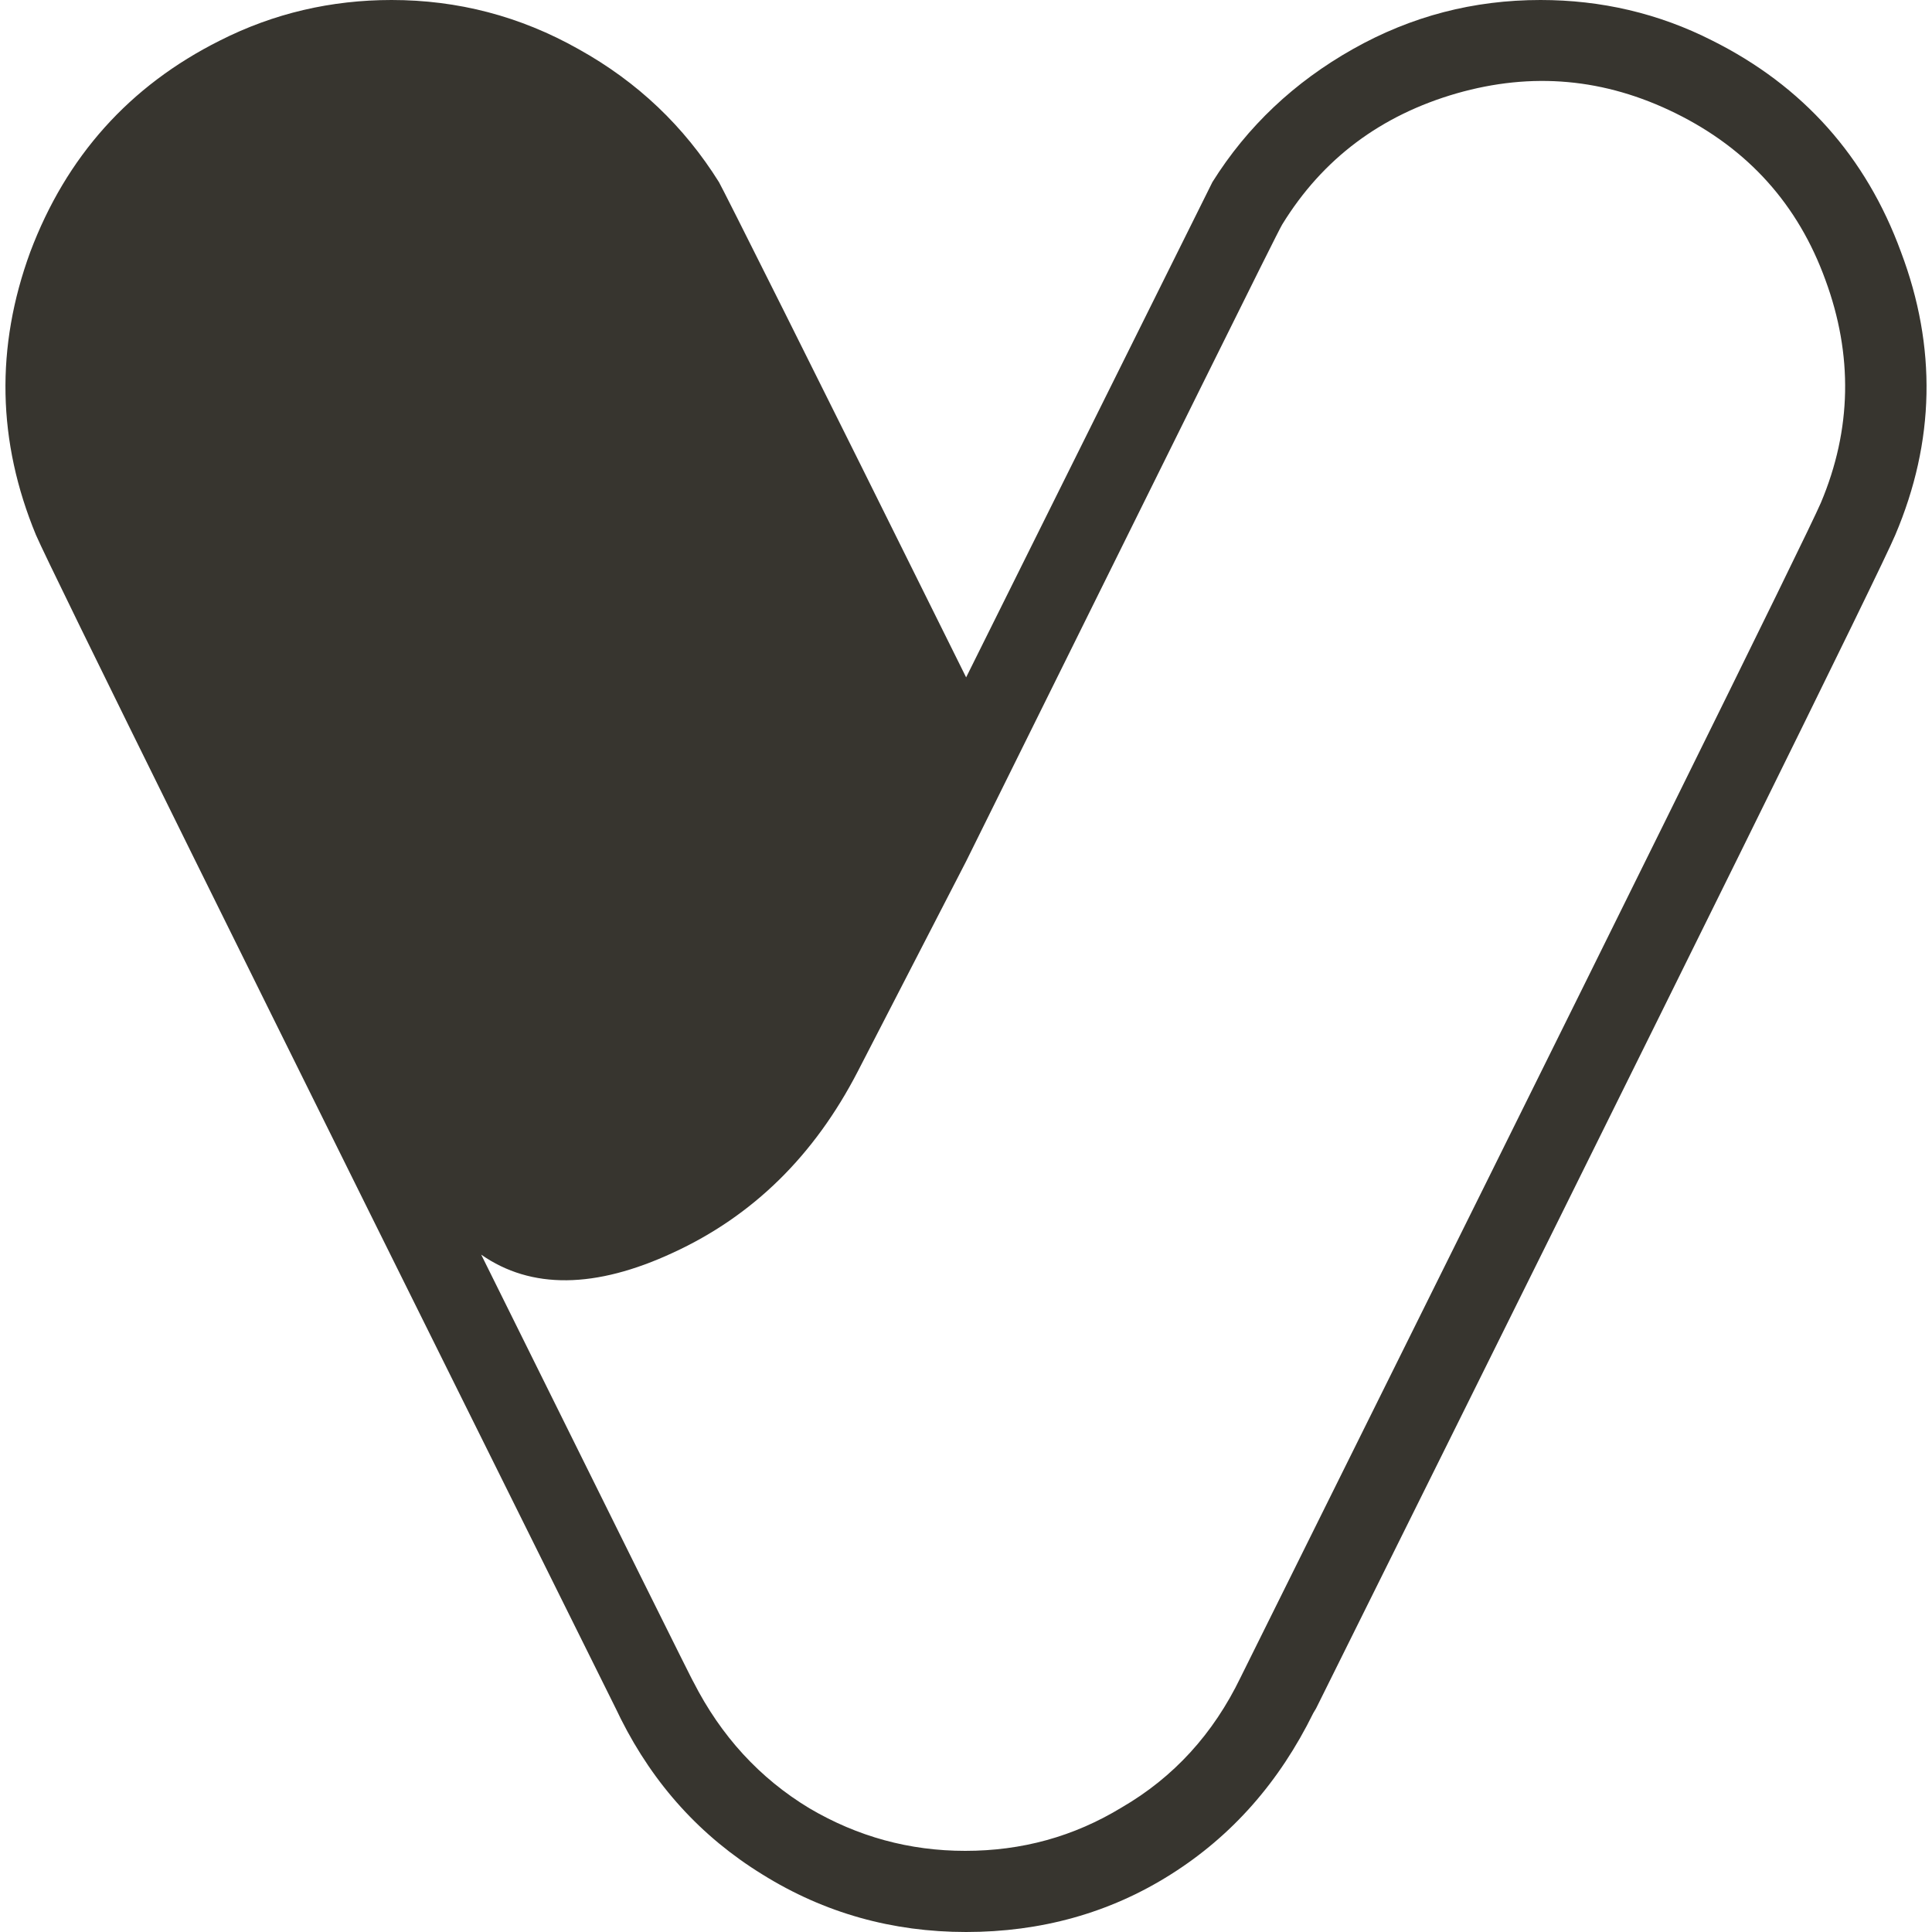 <svg width="15" height="15" viewBox="0 0 15 15" fill="none" xmlns="http://www.w3.org/2000/svg">
<path d="M9.632 13.023C9.42 13.462 9.112 13.799 8.709 14.033C8.336 14.26 7.933 14.37 7.494 14.37C7.061 14.37 6.659 14.26 6.285 14.04C5.897 13.806 5.597 13.477 5.384 13.059C5.384 13.066 4.835 11.96 3.736 9.741C4.124 10.012 4.623 10.005 5.223 9.727C5.846 9.441 6.322 8.972 6.659 8.32L7.501 6.687C9.105 3.45 9.918 1.802 9.955 1.743C10.27 1.23 10.724 0.894 11.309 0.725C11.896 0.557 12.459 0.608 13.009 0.879C13.573 1.157 13.961 1.589 14.173 2.175C14.386 2.754 14.378 3.333 14.137 3.904C14.027 4.16 12.525 7.2 9.632 13.023ZM11.961 0C11.441 0 10.958 0.125 10.504 0.381C10.05 0.637 9.684 0.981 9.413 1.414L7.501 5.259C6.263 2.761 5.619 1.479 5.582 1.414C5.311 0.981 4.952 0.637 4.491 0.381C4.037 0.125 3.553 7.5e-07 3.04 7.5e-07C2.572 7.5e-07 2.125 0.103 1.707 0.315C1.004 0.667 0.514 1.216 0.235 1.956C-0.036 2.695 -0.021 3.428 0.279 4.153C0.396 4.424 1.898 7.463 4.784 13.271L4.82 13.345C4.813 13.33 4.813 13.33 4.82 13.345C5.077 13.857 5.443 14.26 5.919 14.553C6.402 14.854 6.93 15 7.501 15C8.08 15 8.614 14.854 9.09 14.553C9.566 14.253 9.933 13.835 10.196 13.301L10.218 13.264C13.104 7.456 14.605 4.417 14.715 4.153C15.023 3.428 15.038 2.695 14.759 1.956C14.488 1.216 13.998 0.667 13.294 0.315C12.877 0.103 12.43 0 11.961 0Z" fill="black"/>
<style>
  path {
    fill: #37352F;
  }

  @media (prefers-color-scheme: dark) {
    path {
      fill: white;
    }
  }
</style>
</svg>
